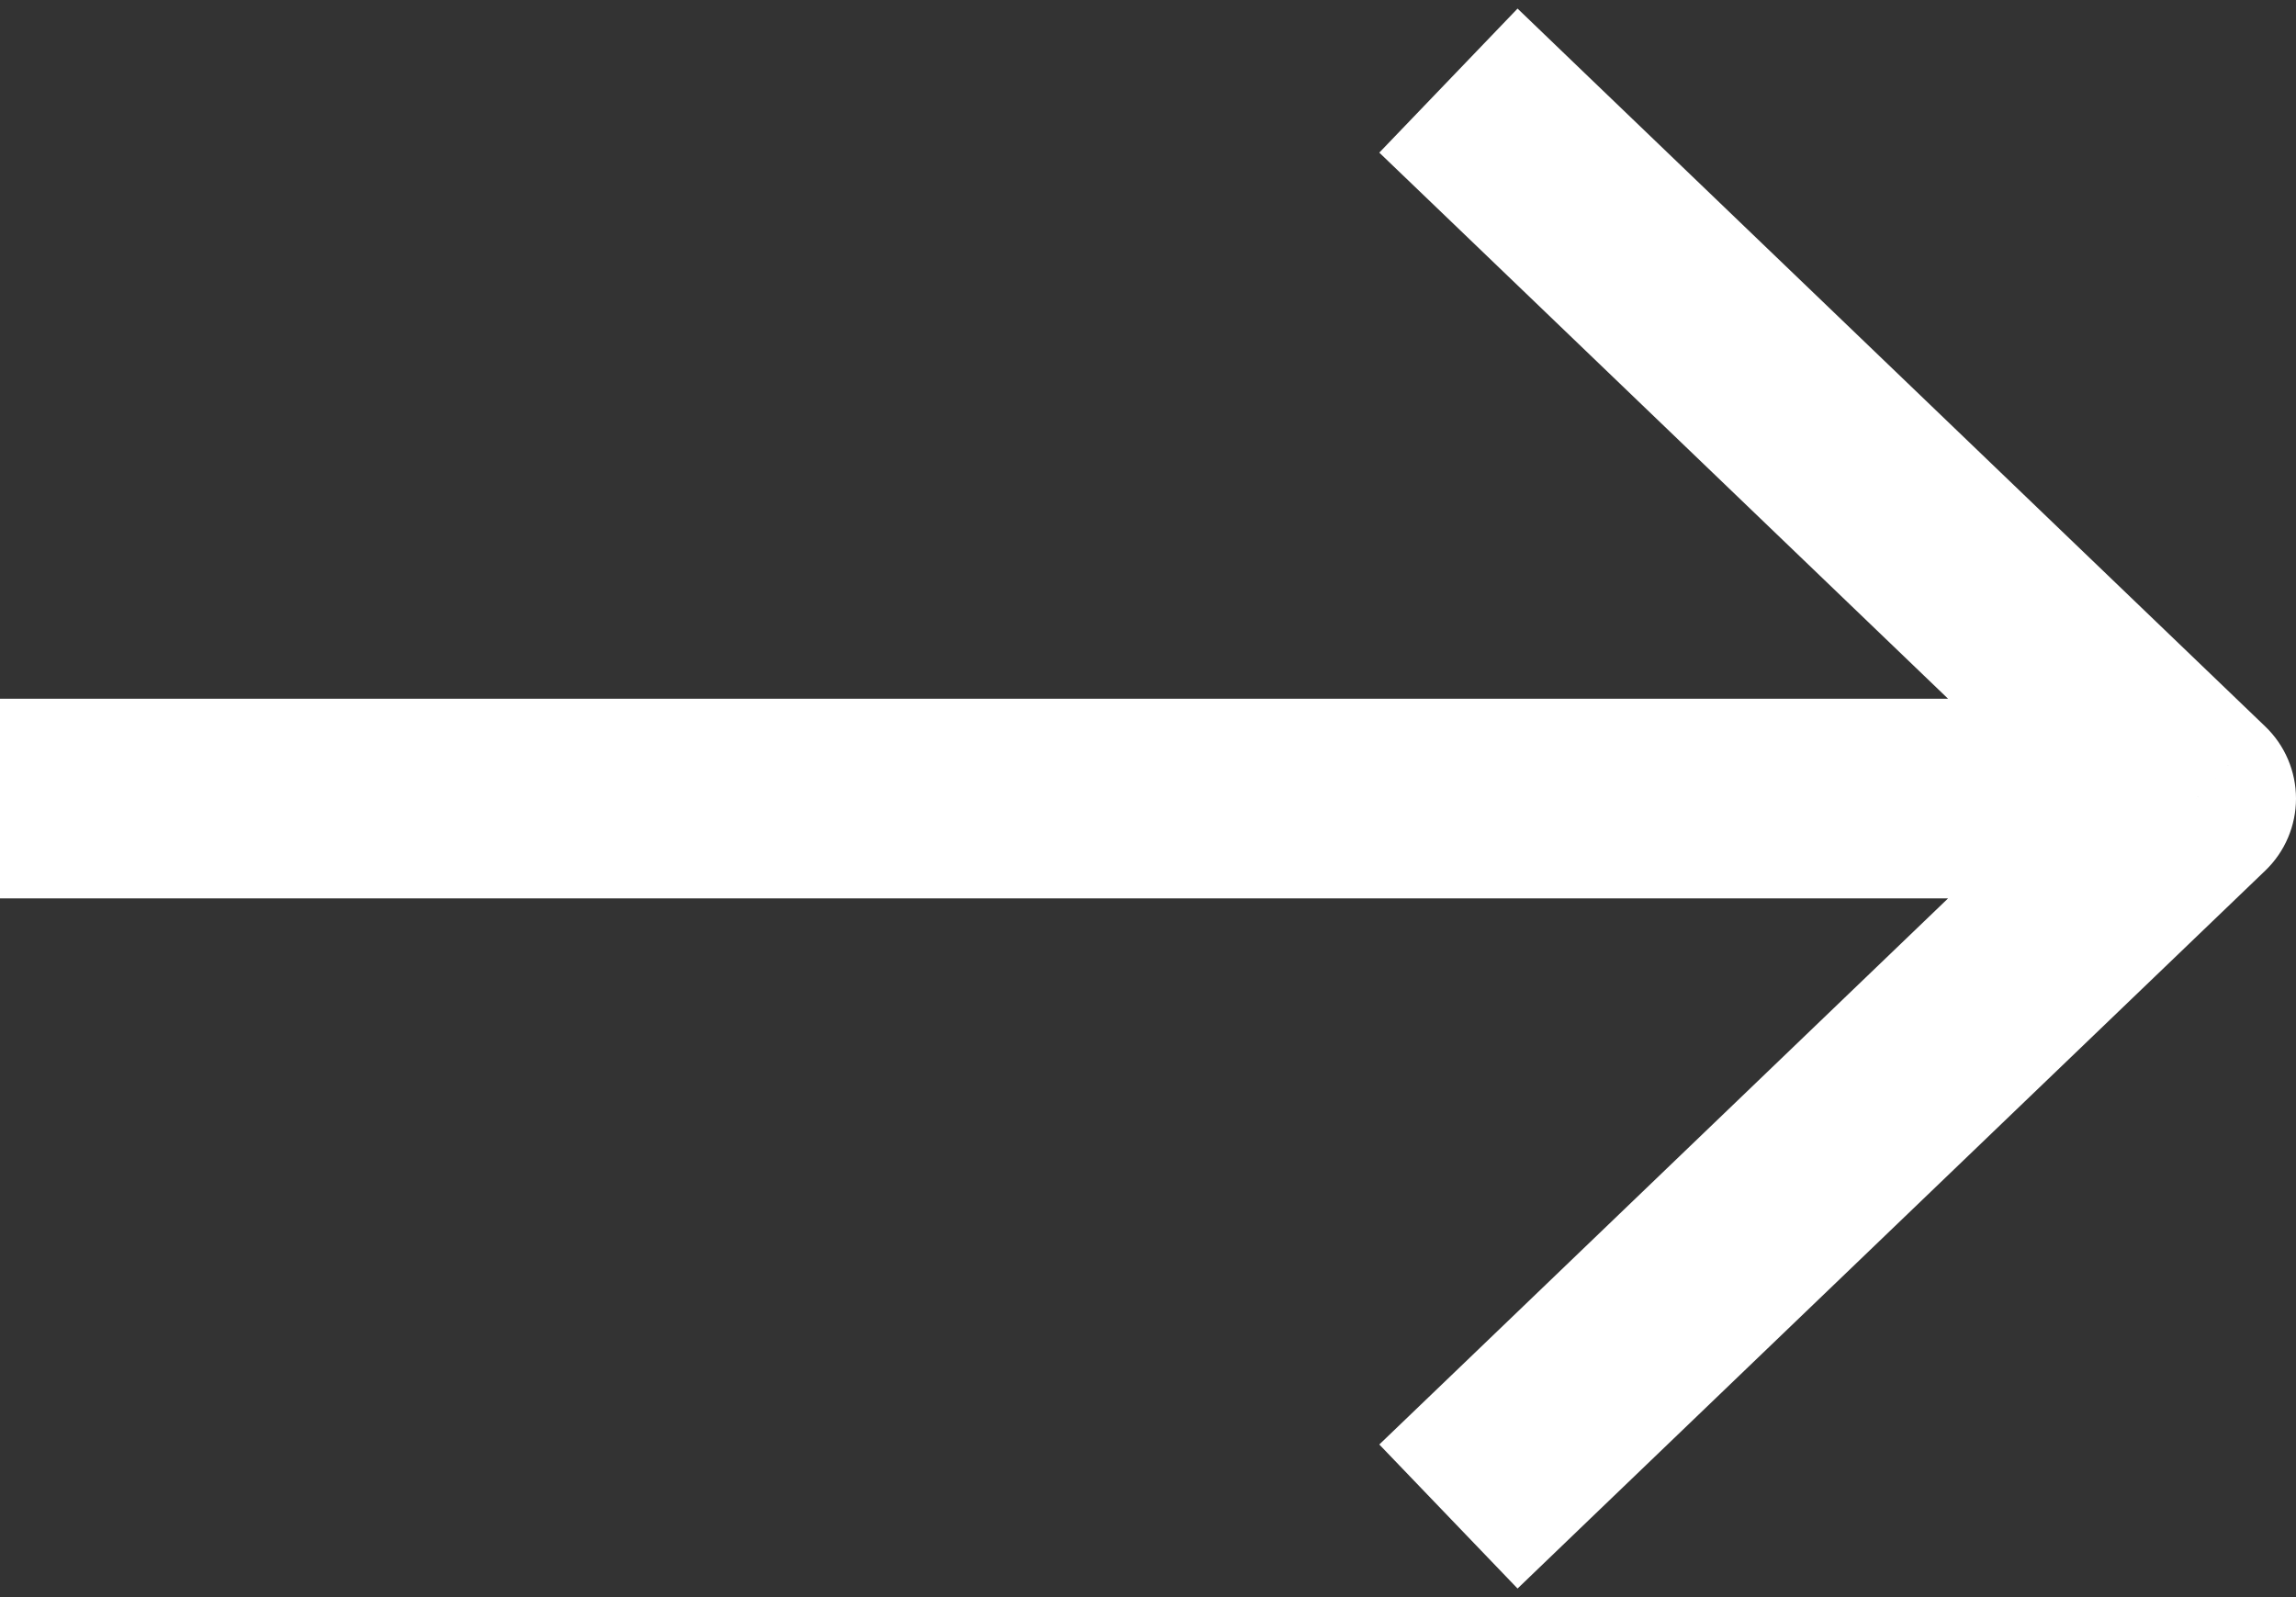 <svg width="23" height="16" viewBox="0 0 23 16" fill="none" xmlns="http://www.w3.org/2000/svg">
<rect x="0" y="0" width="23" height="16" fill="#333333" stroke="none"/>
<path id="Vector" d="M14.538 13.779L13.817 14.471L15.202 15.914L15.923 15.221L14.538 13.779ZM22 8L22.693 8.721C22.889 8.533 23 8.272 23 8C23 7.728 22.889 7.467 22.693 7.279L22 8ZM15.923 0.779L15.202 0.086L13.817 1.529L14.538 2.221L15.923 0.779ZM15.923 15.221L22.693 8.721L21.307 7.279L14.538 13.779L15.923 15.221ZM22.693 7.279L15.923 0.779L14.538 2.221L21.307 8.721L22.693 7.279ZM22 7H0V9H22V7Z" fill="white"/>
</svg>
